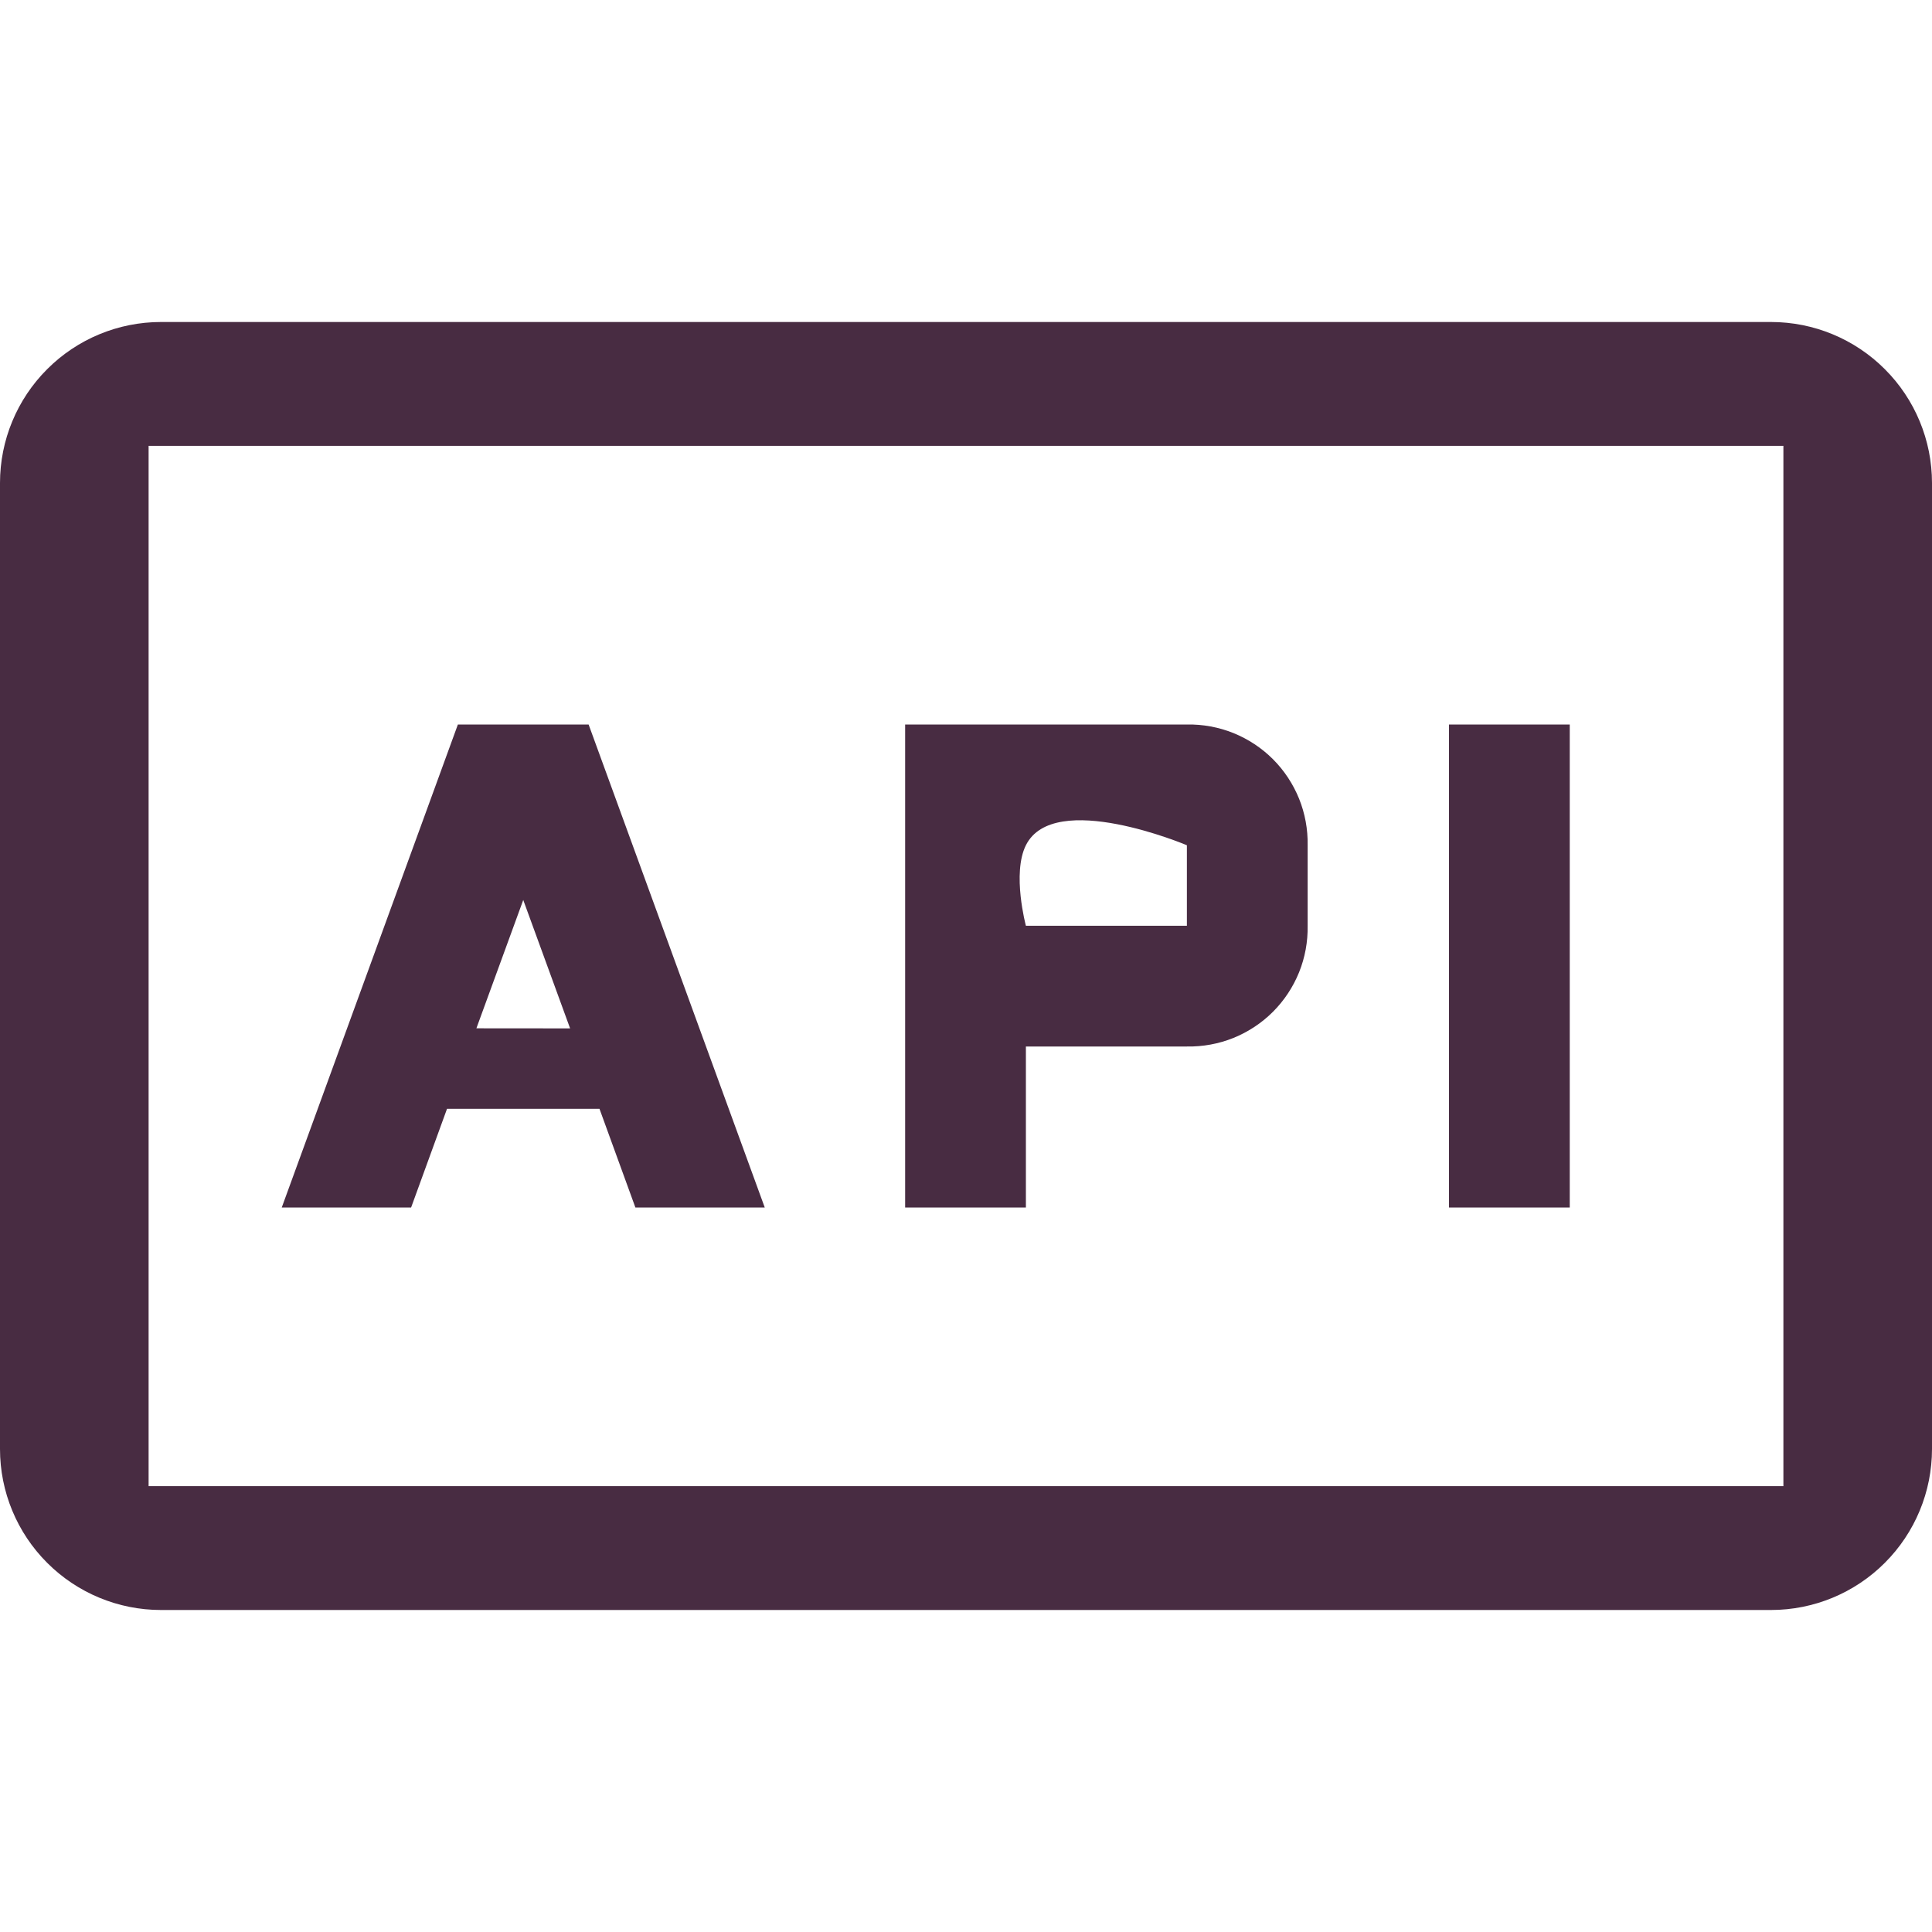 <svg width="48" height="48" viewBox="0 0 48 48" fill="none" xmlns="http://www.w3.org/2000/svg">
<g clip-path="url(#clip0_1180_6579)">
<path d="M14.624 18H11.376L7 30H10.214L11.106 27.548H14.894L15.786 30H19L14.624 18ZM11.836 25.548L13 22.36L14.164 25.55L11.836 25.548ZM29.488 18H22.488V30H25.488V26H29.488C29.884 26.007 30.277 25.935 30.645 25.787C31.012 25.638 31.346 25.418 31.626 25.138C31.906 24.858 32.126 24.524 32.275 24.157C32.423 23.789 32.495 23.396 32.488 23V21C32.495 20.604 32.423 20.211 32.275 19.843C32.126 19.476 31.906 19.142 31.626 18.862C31.346 18.582 31.012 18.362 30.645 18.213C30.277 18.065 29.884 17.993 29.488 18ZM29.488 23H25.488C25.488 23 25.139 21.699 25.488 21C26.187 19.603 29.488 21 29.488 21V23ZM36 18H39V30H36V18Z" fill="#482C42"/>
<path d="M44.308 11.077V36.923H3.692V11.077H44.308ZM44 8H4C2.939 8 1.922 8.421 1.172 9.172C0.421 9.922 0 10.939 0 12L0 36C0 37.061 0.421 38.078 1.172 38.828C1.922 39.579 2.939 40 4 40H44C45.061 40 46.078 39.579 46.828 38.828C47.579 38.078 48 37.061 48 36V12C48 10.939 47.579 9.922 46.828 9.172C46.078 8.421 45.061 8 44 8Z" fill="#482C42"/>
</g>
<defs>
<clipPath id="clip0_1180_6579">
<rect width="48" height="48" fill="white"/>
</clipPath>
</defs>
</svg>
